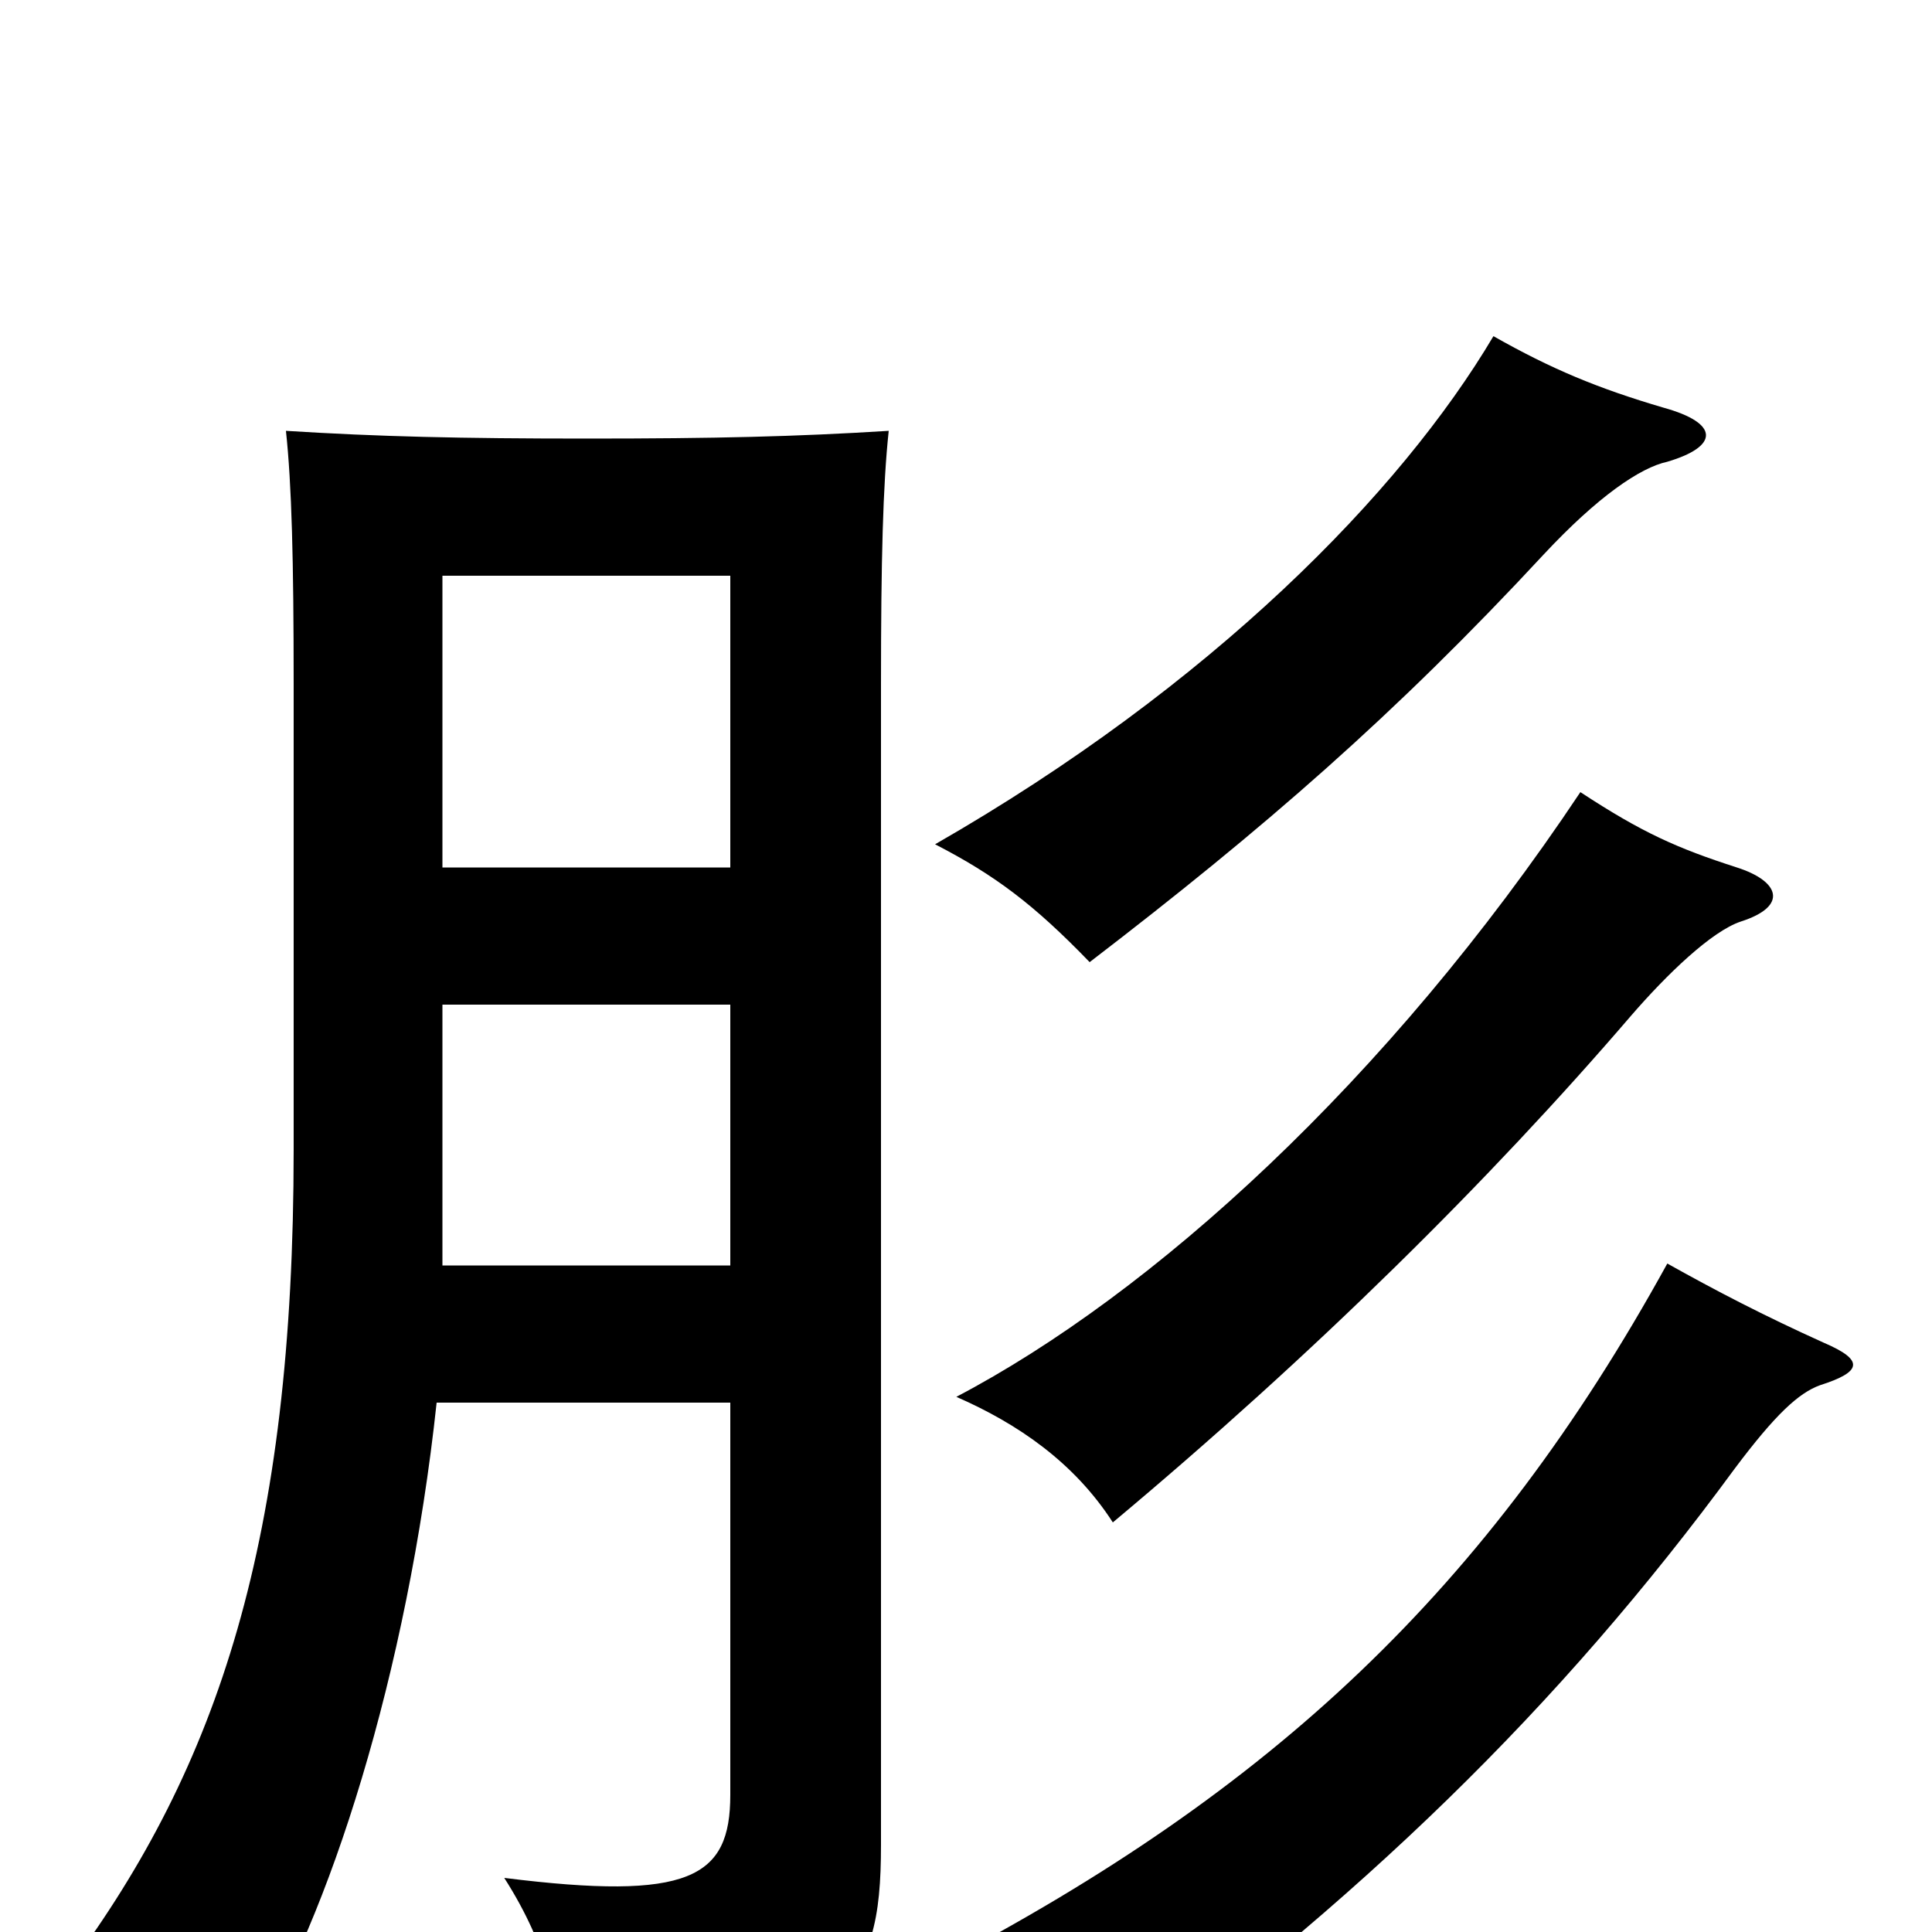 <svg xmlns="http://www.w3.org/2000/svg" viewBox="0 -1000 1000 1000">
	<path fill="#000000" d="M378 -551H229V-702H378ZM229 -345V-480H378V-345ZM378 -274V-71C378 -28 357 -16 261 -28C284 8 291 40 291 76C438 53 456 30 456 -45V-646C456 -710 457 -749 460 -777C412 -774 370 -773 304 -773C238 -773 196 -774 148 -777C151 -749 152 -710 152 -646V-405C152 -203 113 -86 36 18C70 28 97 38 129 58C170 -6 211 -134 226 -274ZM944 -305C913 -319 888 -332 863 -346C770 -177 658 -73 486 17C518 38 541 58 564 86C704 -16 807 -116 898 -240C919 -268 931 -279 942 -283C964 -290 965 -296 944 -305ZM901 -523C926 -531 921 -544 899 -551C868 -561 850 -569 818 -590C718 -440 596 -330 495 -277C527 -263 556 -243 576 -212C680 -299 771 -389 844 -474C863 -496 886 -518 901 -523ZM863 -761C890 -769 890 -781 861 -789C827 -799 803 -809 773 -826C725 -745 627 -645 484 -563C515 -547 535 -532 564 -502C654 -571 722 -630 799 -713C827 -743 849 -758 863 -761Z"/>
</svg>